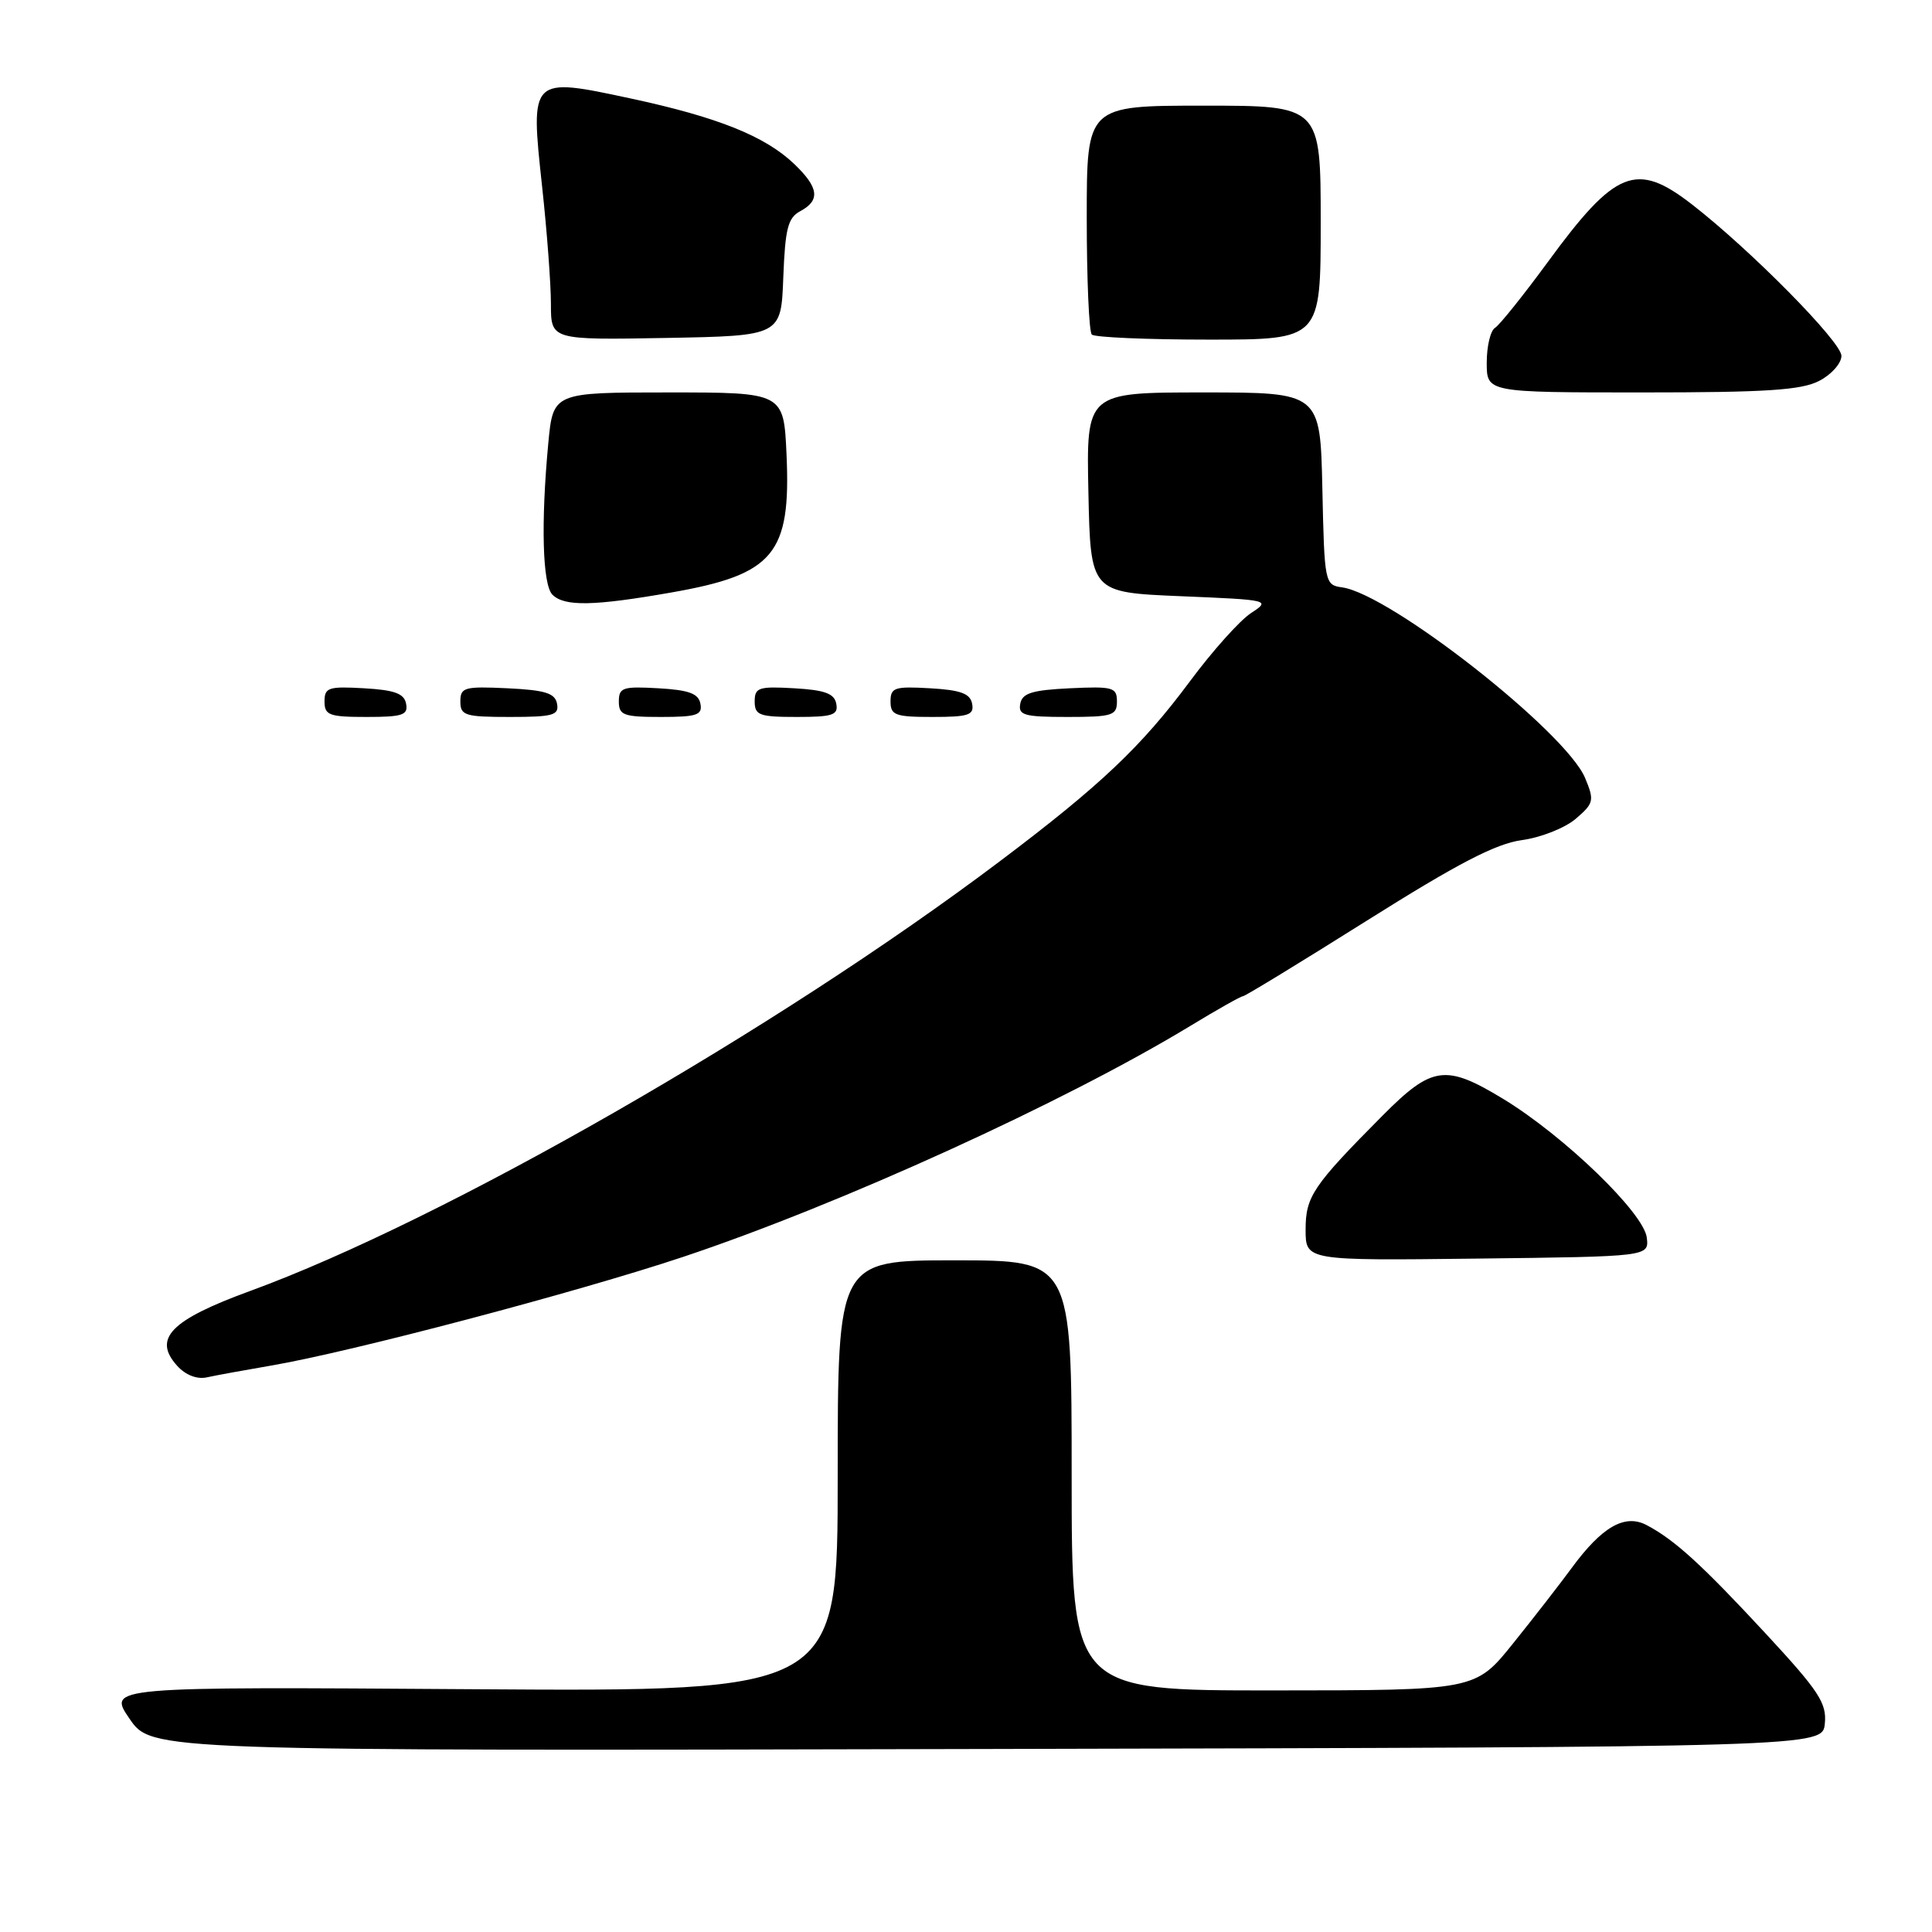 <?xml version="1.0" encoding="UTF-8" standalone="no"?>
<!DOCTYPE svg PUBLIC "-//W3C//DTD SVG 1.1//EN" "http://www.w3.org/Graphics/SVG/1.1/DTD/svg11.dtd" >
<svg xmlns="http://www.w3.org/2000/svg" xmlns:xlink="http://www.w3.org/1999/xlink" version="1.1" viewBox="0 0 256 256">
 <g >
 <path fill="currentColor"
d=" M 241.80 228.38 C 242.07 225.68 241.01 224.07 234.07 216.57 C 225.49 207.31 221.89 204.03 218.18 202.08 C 215.29 200.56 212.26 202.30 208.23 207.80 C 206.73 209.85 203.25 214.33 200.50 217.75 C 195.50 223.98 195.50 223.98 168.75 223.99 C 142.00 224.00 142.00 224.00 142.00 195.50 C 142.00 167.00 142.00 167.00 126.50 167.00 C 111.00 167.00 111.00 167.00 111.00 195.58 C 111.00 224.15 111.00 224.15 62.62 223.83 C 14.25 223.50 14.25 223.50 17.17 227.75 C 20.10 232.01 20.10 232.01 130.80 231.75 C 241.50 231.50 241.50 231.50 241.80 228.38 Z  M 35.96 180.94 C 46.49 179.14 76.51 171.22 90.50 166.55 C 111.35 159.59 141.07 146.05 157.77 135.91 C 161.31 133.76 164.43 132.00 164.71 132.00 C 164.98 132.00 172.37 127.49 181.13 121.98 C 193.18 114.40 198.18 111.80 201.65 111.32 C 204.18 110.98 207.39 109.70 208.80 108.49 C 211.19 106.44 211.28 106.08 210.04 103.10 C 207.51 97.00 184.25 78.74 177.84 77.83 C 175.54 77.51 175.49 77.27 175.22 64.75 C 174.94 52.00 174.94 52.00 159.44 52.00 C 143.94 52.00 143.94 52.00 144.22 65.25 C 144.50 78.50 144.50 78.50 156.46 79.00 C 168.27 79.49 168.39 79.52 165.76 81.24 C 164.29 82.20 160.66 86.25 157.70 90.24 C 151.24 98.94 145.80 104.09 132.50 114.11 C 102.99 136.36 58.81 161.68 33.12 171.07 C 22.59 174.92 20.21 177.37 23.48 180.98 C 24.58 182.20 26.10 182.79 27.39 182.51 C 28.55 182.25 32.41 181.55 35.96 180.94 Z  M 218.21 164.00 C 217.83 160.73 207.25 150.51 199.15 145.59 C 191.55 140.98 189.75 141.23 183.22 147.80 C 173.96 157.12 173.00 158.54 173.00 162.93 C 173.00 167.04 173.00 167.04 195.75 166.77 C 218.50 166.50 218.50 166.50 218.21 164.00 Z  M 53.81 93.25 C 53.56 91.90 52.29 91.43 48.24 91.20 C 43.52 90.93 43.00 91.10 43.00 92.95 C 43.00 94.77 43.62 95.00 48.57 95.00 C 53.34 95.00 54.10 94.75 53.81 93.25 Z  M 73.81 93.25 C 73.55 91.85 72.25 91.44 67.24 91.20 C 61.52 90.93 61.00 91.08 61.00 92.95 C 61.00 94.81 61.62 95.00 67.57 95.00 C 73.29 95.00 74.10 94.77 73.81 93.25 Z  M 92.81 93.25 C 92.56 91.90 91.29 91.43 87.24 91.20 C 82.52 90.93 82.00 91.10 82.00 92.95 C 82.00 94.77 82.62 95.00 87.57 95.00 C 92.34 95.00 93.10 94.75 92.81 93.25 Z  M 110.81 93.25 C 110.56 91.90 109.29 91.43 105.24 91.20 C 100.52 90.93 100.00 91.10 100.00 92.95 C 100.00 94.77 100.62 95.00 105.57 95.00 C 110.34 95.00 111.10 94.75 110.81 93.25 Z  M 128.81 93.25 C 128.56 91.90 127.29 91.43 123.24 91.20 C 118.52 90.93 118.00 91.10 118.00 92.95 C 118.00 94.77 118.62 95.00 123.57 95.00 C 128.34 95.00 129.10 94.75 128.81 93.25 Z  M 148.00 92.95 C 148.00 91.08 147.48 90.93 141.76 91.20 C 136.75 91.44 135.45 91.85 135.19 93.25 C 134.90 94.77 135.71 95.00 141.43 95.00 C 147.38 95.00 148.00 94.81 148.00 92.95 Z  M 89.00 78.50 C 102.56 76.12 104.81 73.41 104.22 60.25 C 103.85 52.00 103.85 52.00 88.57 52.00 C 73.29 52.00 73.29 52.00 72.65 58.75 C 71.66 69.28 71.88 77.48 73.20 78.80 C 74.79 80.39 78.71 80.31 89.00 78.50 Z  M 241.05 50.47 C 242.67 49.64 244.00 48.14 244.00 47.15 C 244.00 45.31 231.96 33.11 224.20 27.09 C 216.82 21.36 214.06 22.46 205.07 34.75 C 201.84 39.15 198.70 43.07 198.10 43.44 C 197.49 43.81 197.00 45.89 197.00 48.06 C 197.00 52.00 197.00 52.00 217.55 52.00 C 234.01 52.00 238.69 51.70 241.05 50.47 Z  M 103.79 36.76 C 104.04 30.28 104.40 28.86 106.04 27.98 C 108.72 26.55 108.50 24.85 105.25 21.74 C 101.39 18.04 95.09 15.52 83.58 13.05 C 70.25 10.19 70.26 10.18 71.83 24.70 C 72.48 30.64 73.00 37.65 73.00 40.28 C 73.00 45.05 73.00 45.05 88.25 44.78 C 103.50 44.50 103.50 44.50 103.79 36.76 Z  M 175.00 29.50 C 175.00 14.00 175.00 14.00 159.50 14.00 C 144.00 14.00 144.00 14.00 144.00 28.83 C 144.00 36.99 144.30 43.97 144.67 44.33 C 145.03 44.70 152.01 45.00 160.17 45.00 C 175.00 45.00 175.00 45.00 175.00 29.50 Z "/>
</g>
</svg>